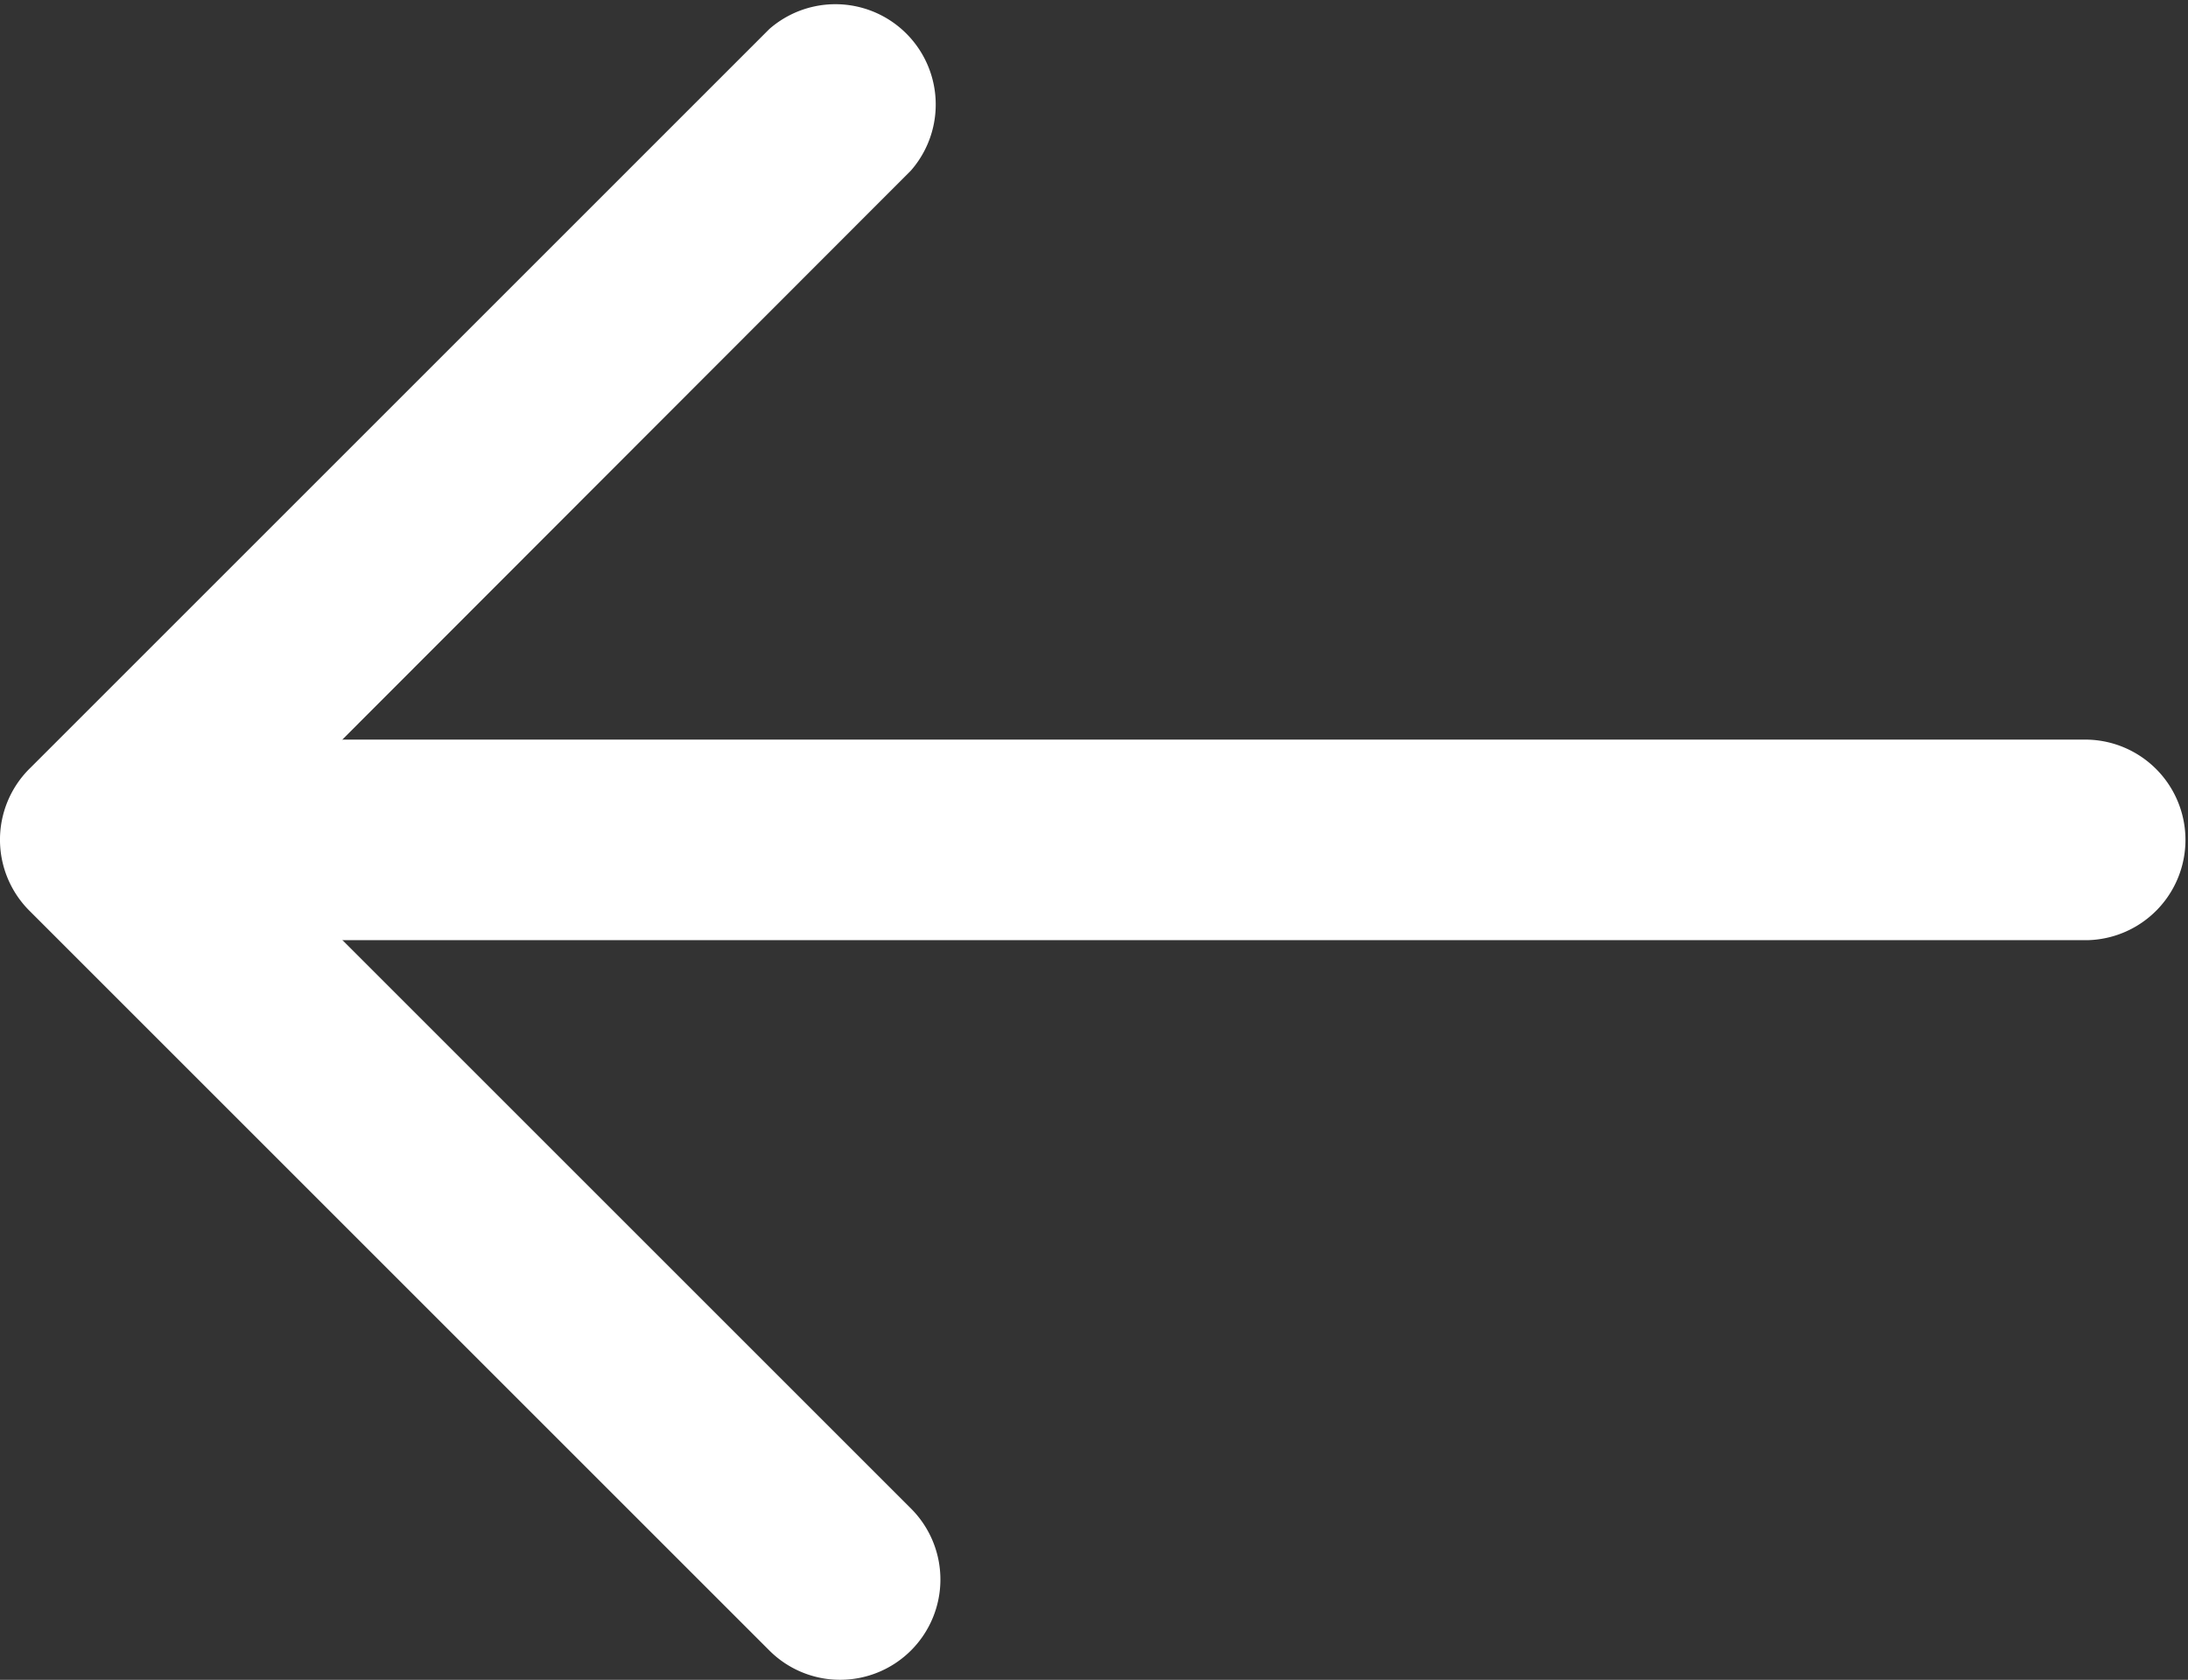 <svg xmlns="http://www.w3.org/2000/svg" viewBox="0 0 34 26.109"><rect x="0" y="0" width="34" height="26.109" fill="#333333" stroke="none"/><defs><style>.a{fill:#fff;}</style></defs><title>icon-arrow</title><path class="a" d="M13.054,26.109a1.554,1.554,0,0,1-1.1-.457l-11.5-11.5a1.559,1.559,0,0,1,0-2.2l11.5-11.5a1.559,1.559,0,0,1,2.2,2.2L3.763,13.054,14.157,23.448a1.559,1.559,0,0,1-1.1,2.661Z"/><path class="a" d="M32.441,14.613H5.163a1.559,1.559,0,0,1,0-3.117H32.441a1.559,1.559,0,0,1,0,3.117Z"/></svg>